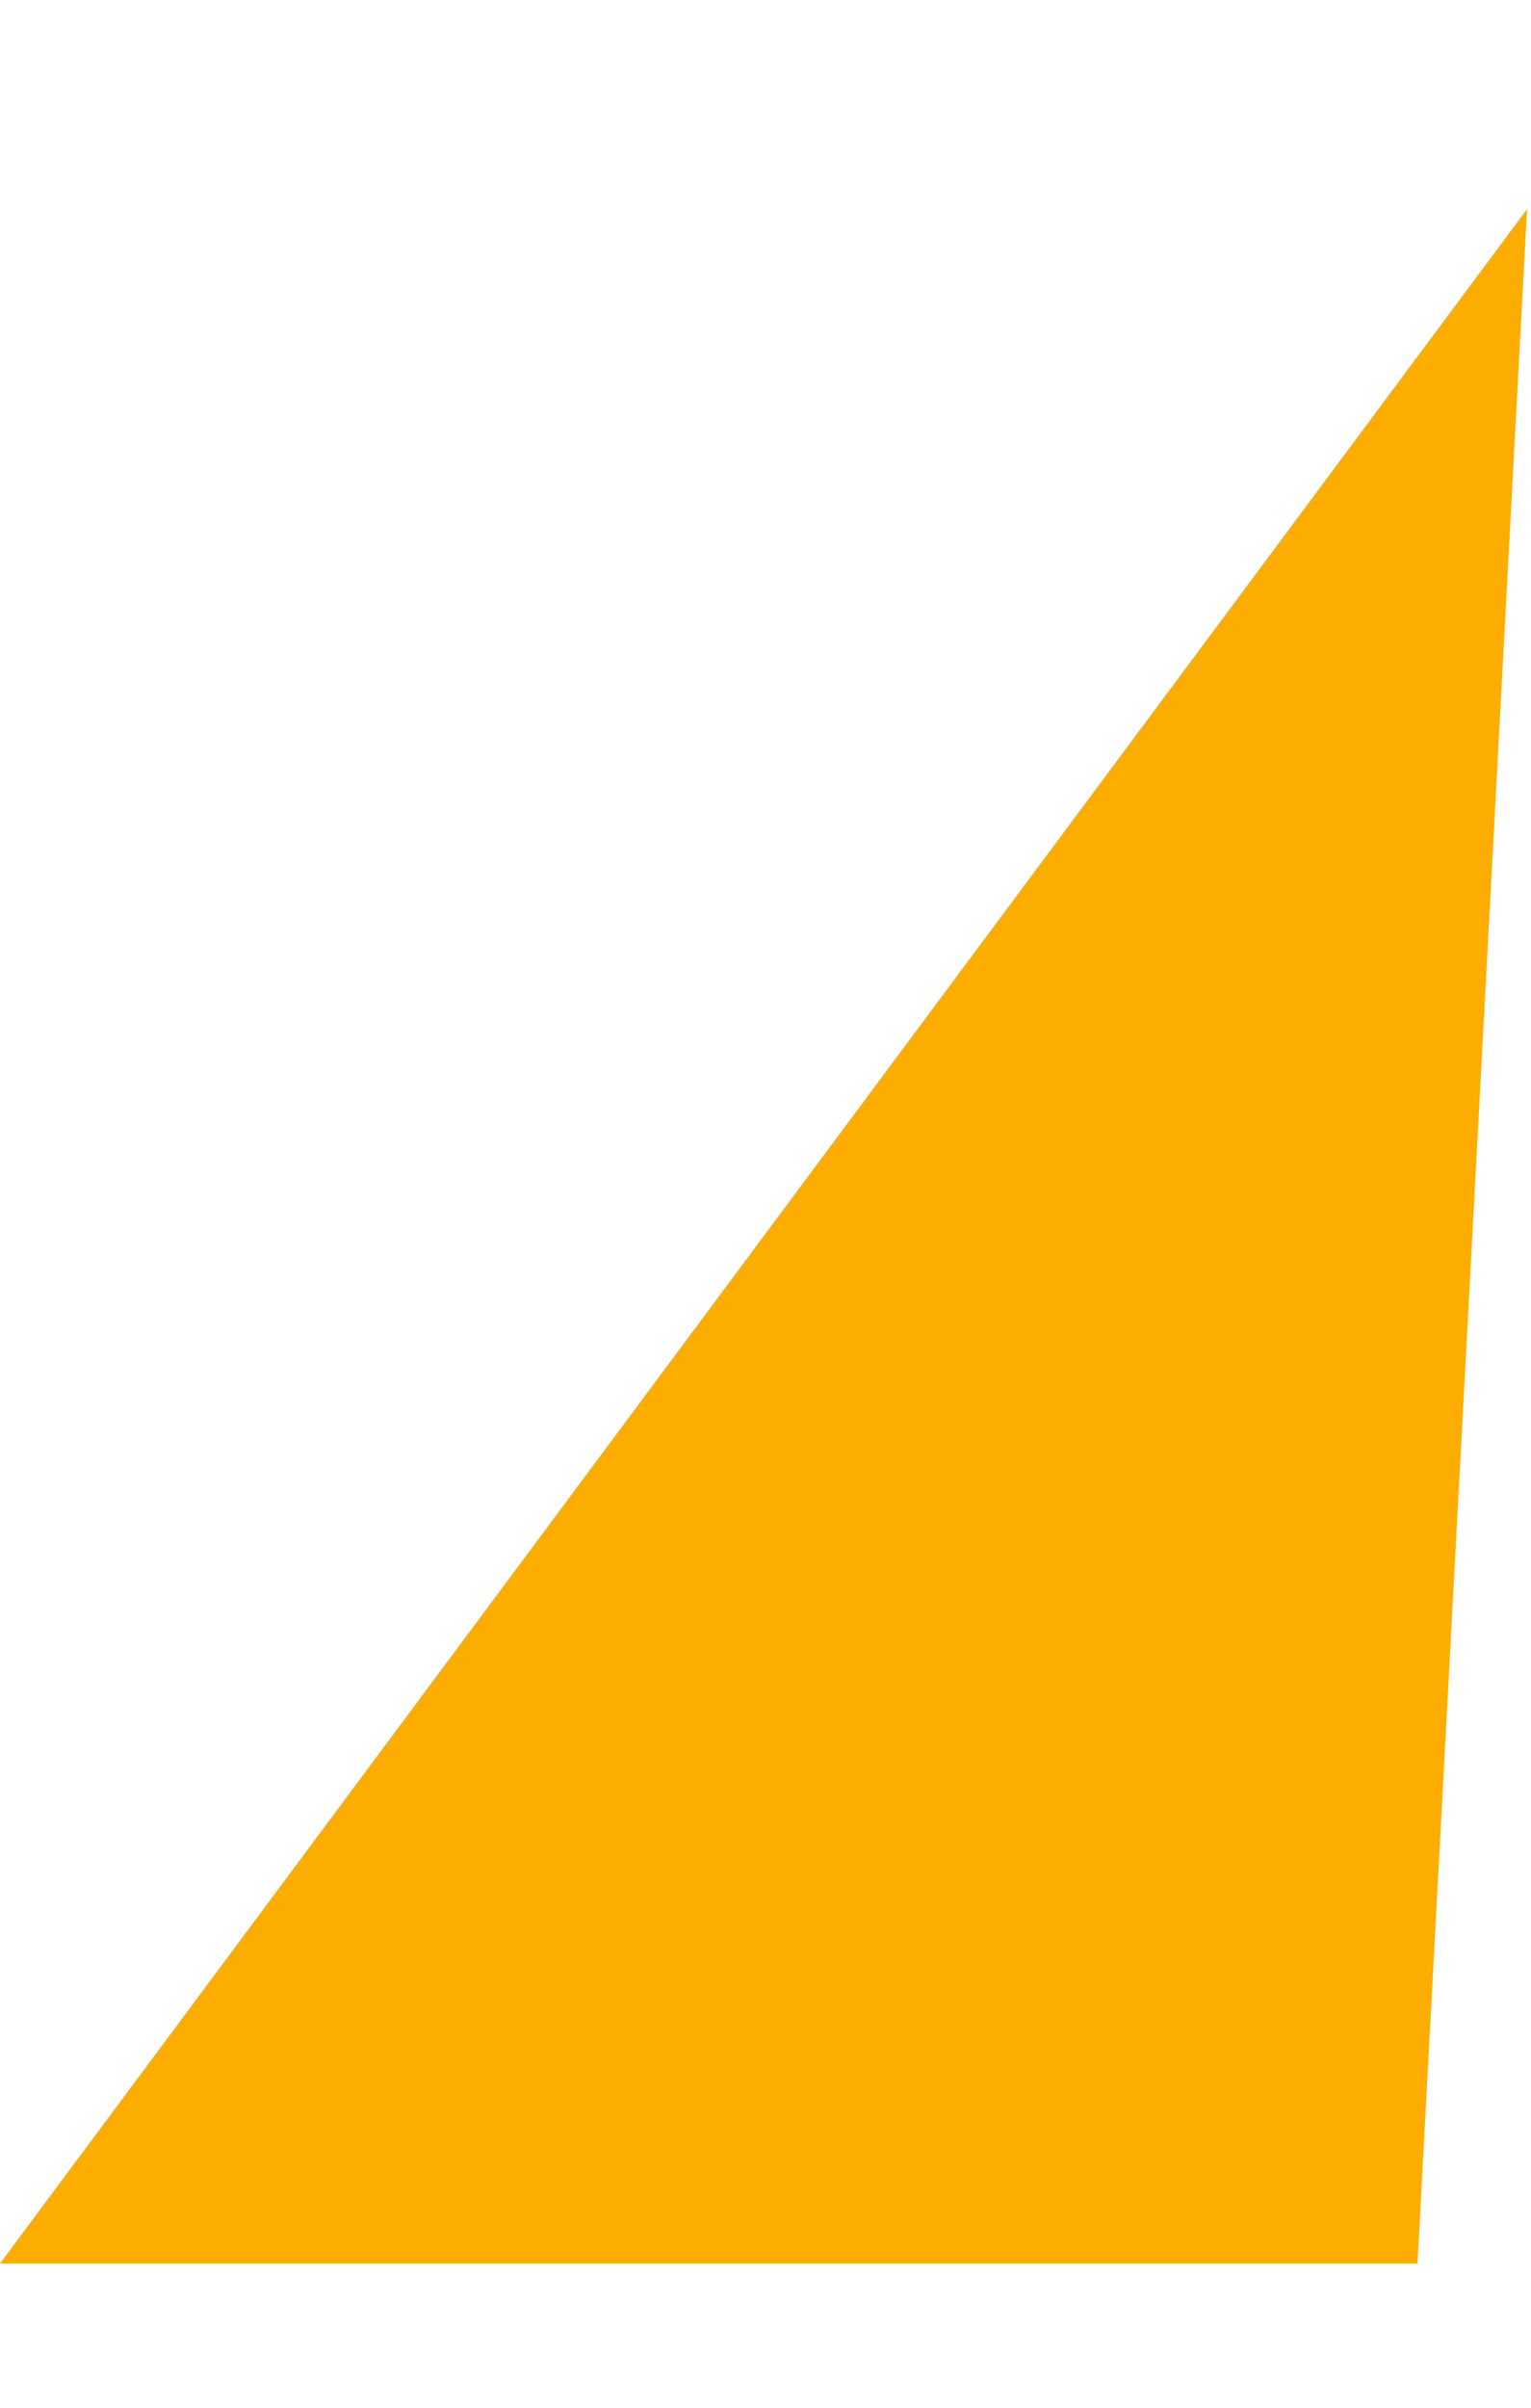 <?xml version="1.0" encoding="UTF-8" standalone="no"?><svg width='7' height='11' viewBox='0 0 7 11' fill='none' xmlns='http://www.w3.org/2000/svg'>
<path d='M0 10.341L6.982 0.955L6.481 10.341H0Z' fill='#FDAD00'/>
</svg>
